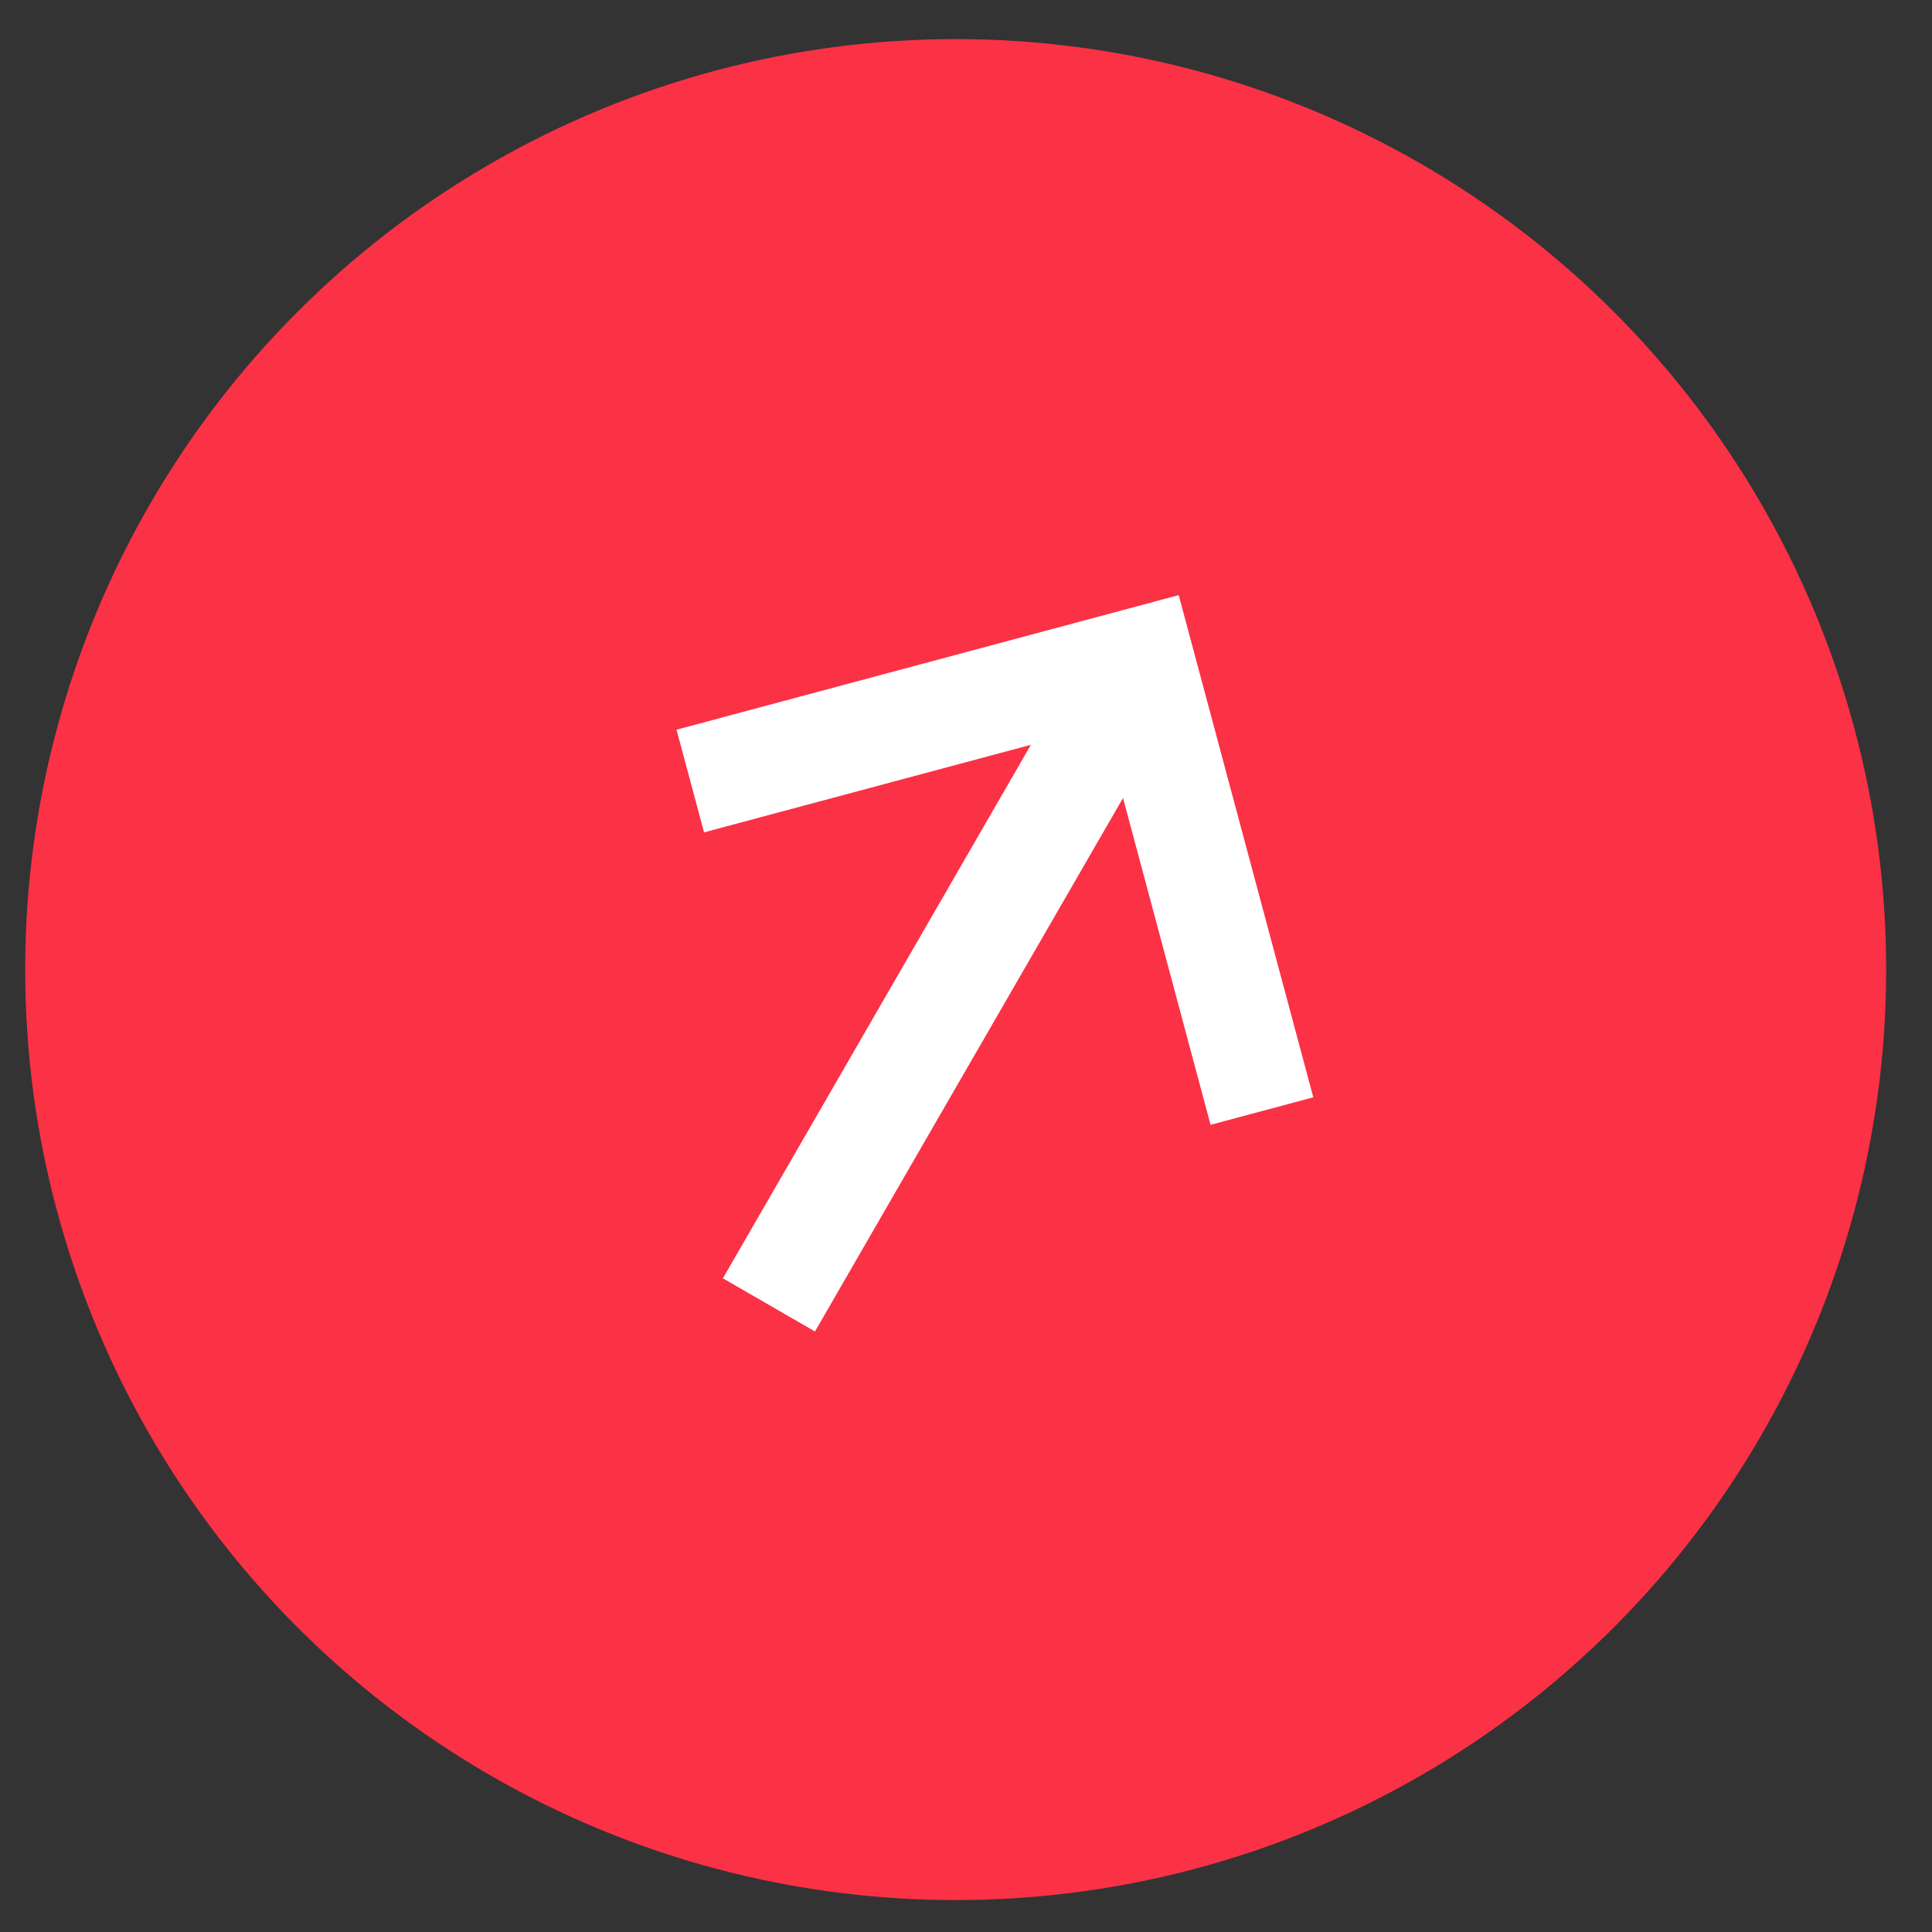 <svg width="29" height="29" viewBox="0 0 29 29" fill="none" xmlns="http://www.w3.org/2000/svg">
<rect x="0" y="0" width="29" height="29" fill="#333333" stroke="none"/>
<g id="Group 24">
<circle id="Ellipse 19" cx="14.345" cy="14.554" r="13.967" fill="#FB3146"/>
<path id="Vector" d="M10.851 19.188L15.474 11.18L10.568 12.494L10.155 10.953L17.693 8.933L19.713 16.471L18.171 16.884L16.857 11.978L12.233 19.986L10.851 19.188Z" fill="white"/>
</g>
</svg>
